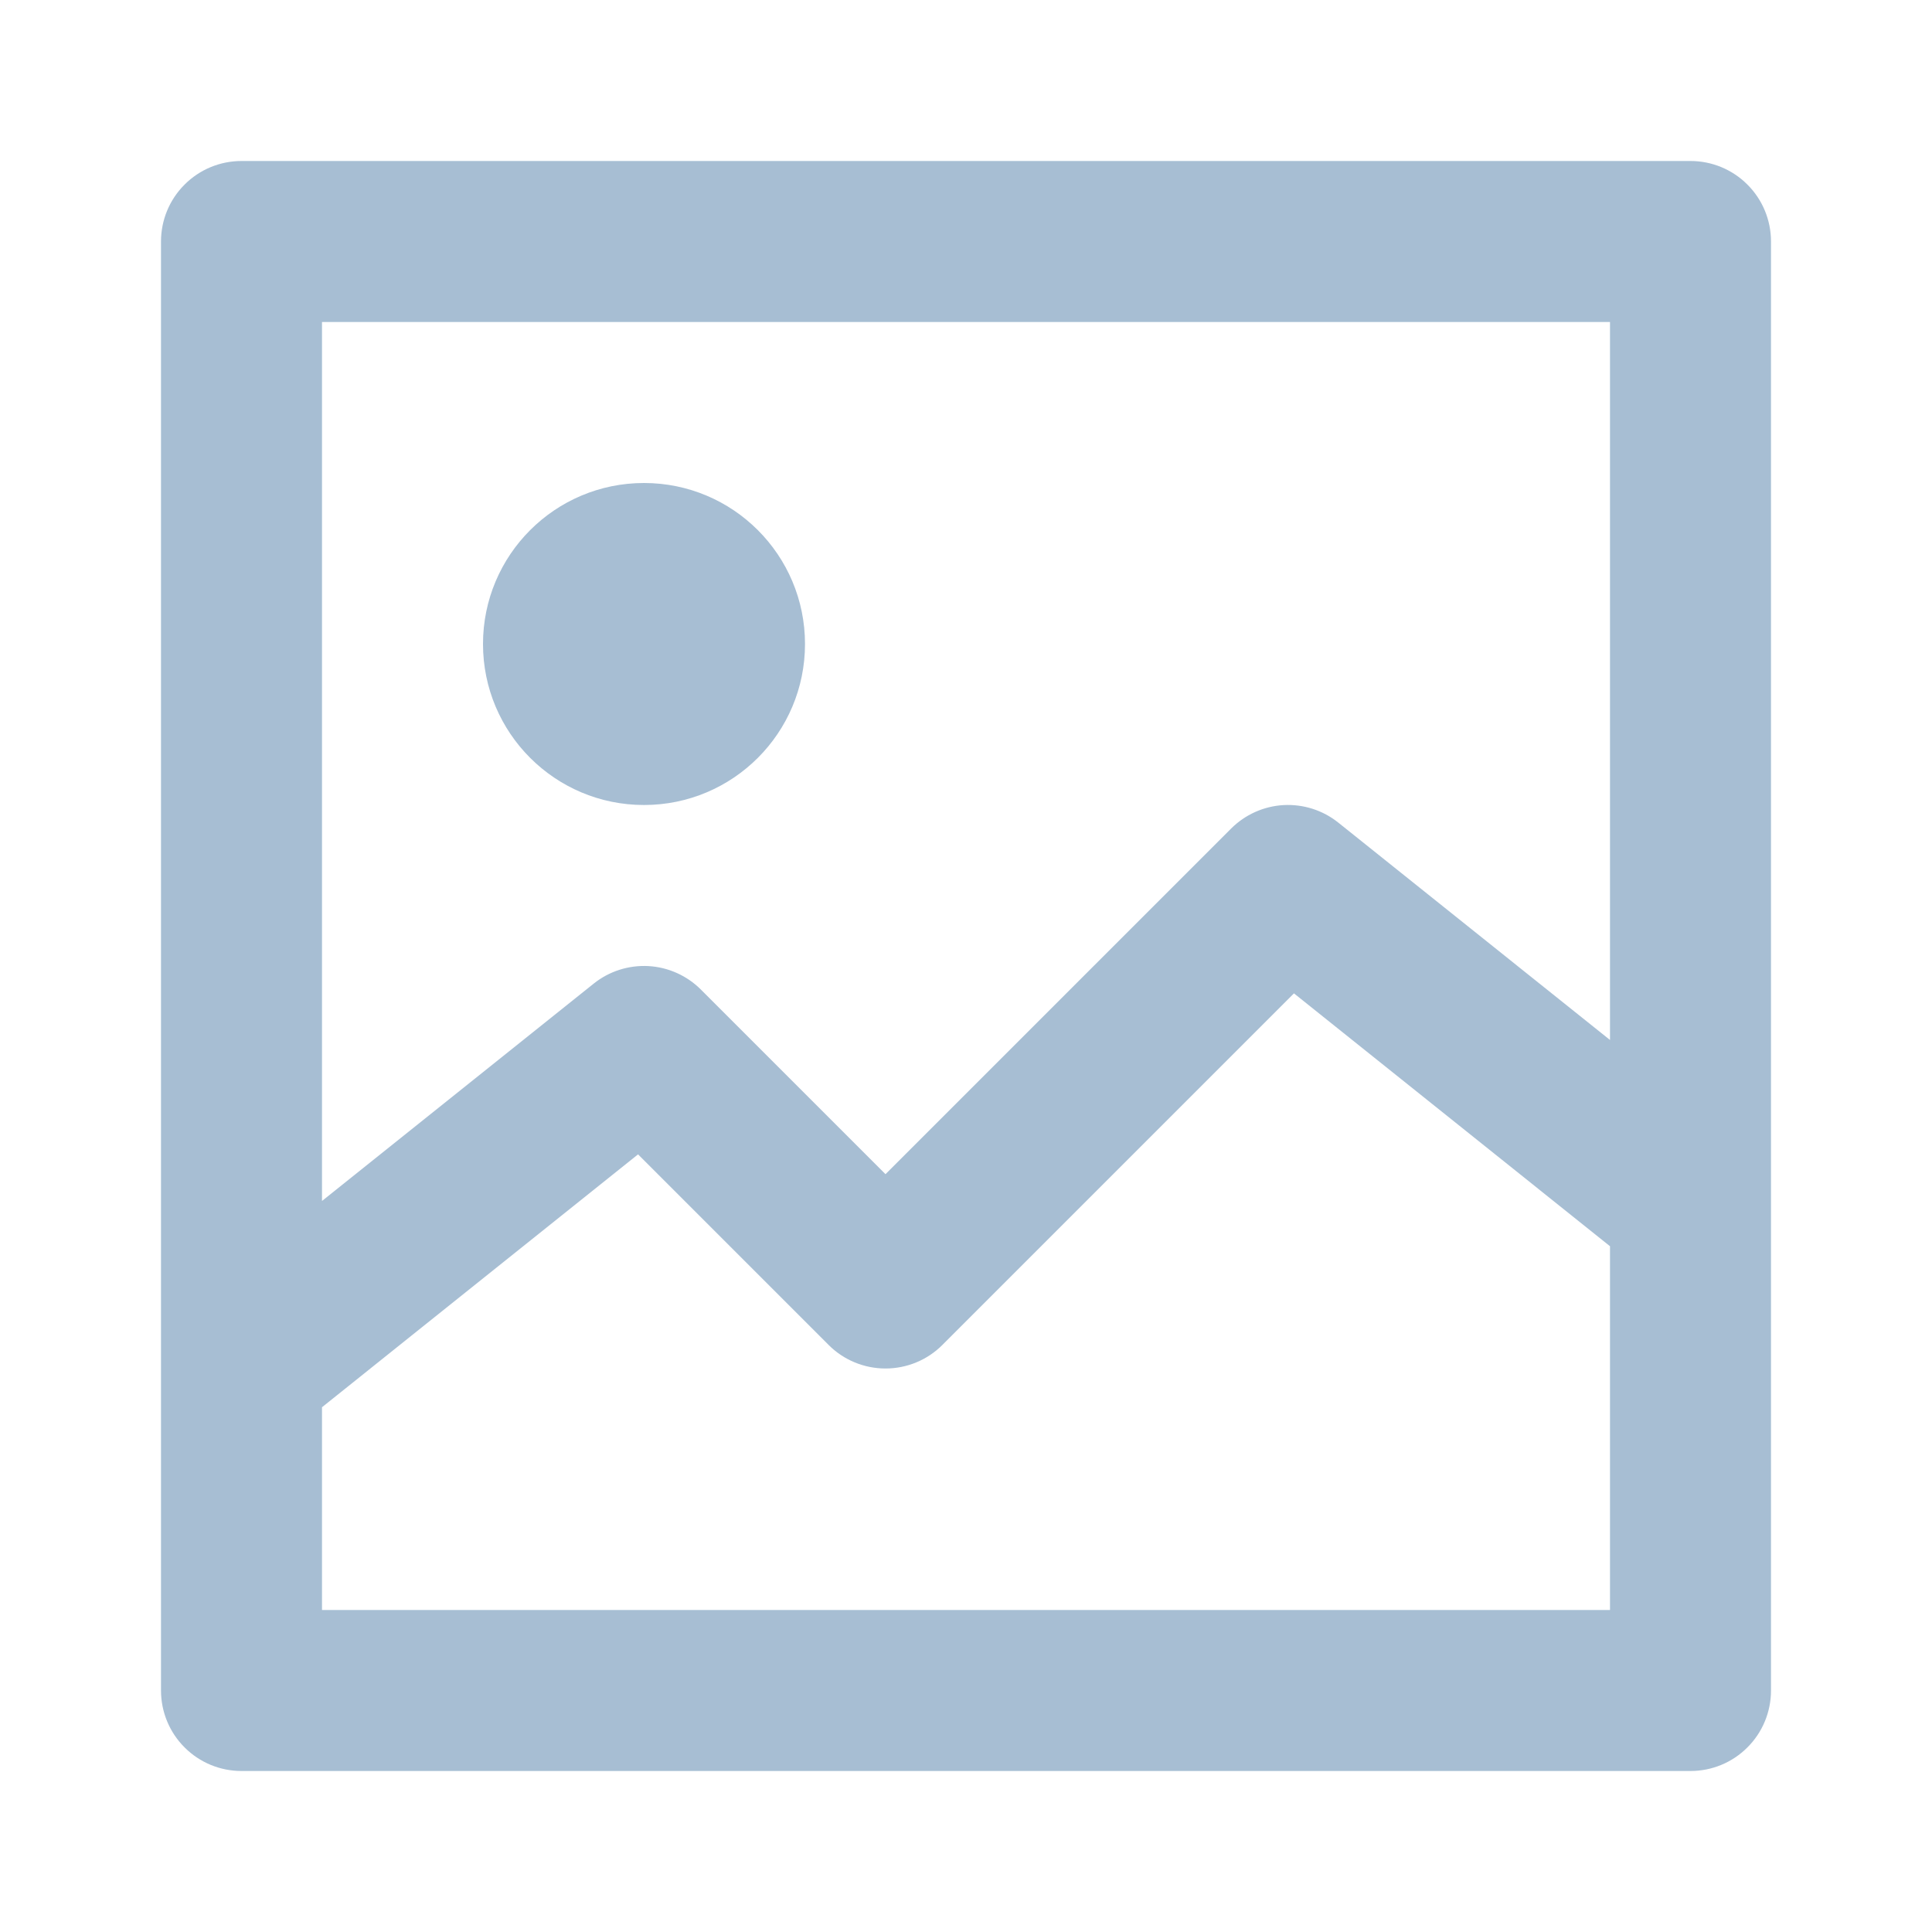 <svg width="24" height="24" viewBox="0 0 24 24" fill="none" xmlns="http://www.w3.org/2000/svg">
<path d="M22 3C22 2.735 21.895 2.48 21.707 2.293C21.52 2.105 21.265 2 21 2H3C2.735 2 2.48 2.105 2.293 2.293C2.105 2.48 2 2.735 2 3V21C2 21.265 2.105 21.52 2.293 21.707C2.48 21.895 2.735 22 3 22H21C21.265 22 21.52 21.895 21.707 21.707C21.895 21.52 22 21.265 22 21V3ZM20 20H4V17.481L7.926 14.34L10.293 16.707C10.48 16.895 10.735 17 11 17C11.265 17 11.52 16.895 11.707 16.707L16.074 12.34L20 15.481V20ZM20 12.919L16.625 10.219C16.433 10.065 16.191 9.988 15.945 10.001C15.699 10.015 15.467 10.119 15.293 10.293L11 14.586L8.707 12.293C8.533 12.119 8.301 12.015 8.055 12.001C7.809 11.988 7.567 12.065 7.375 12.219L4 14.919V4H20V12.919Z" fill="#A7BED3"/>
<path d="M8 10C9.105 10 10 9.105 10 8C10 6.895 9.105 6 8 6C6.895 6 6 6.895 6 8C6 9.105 6.895 10 8 10Z" fill="#A7BED3"/>
</svg>
